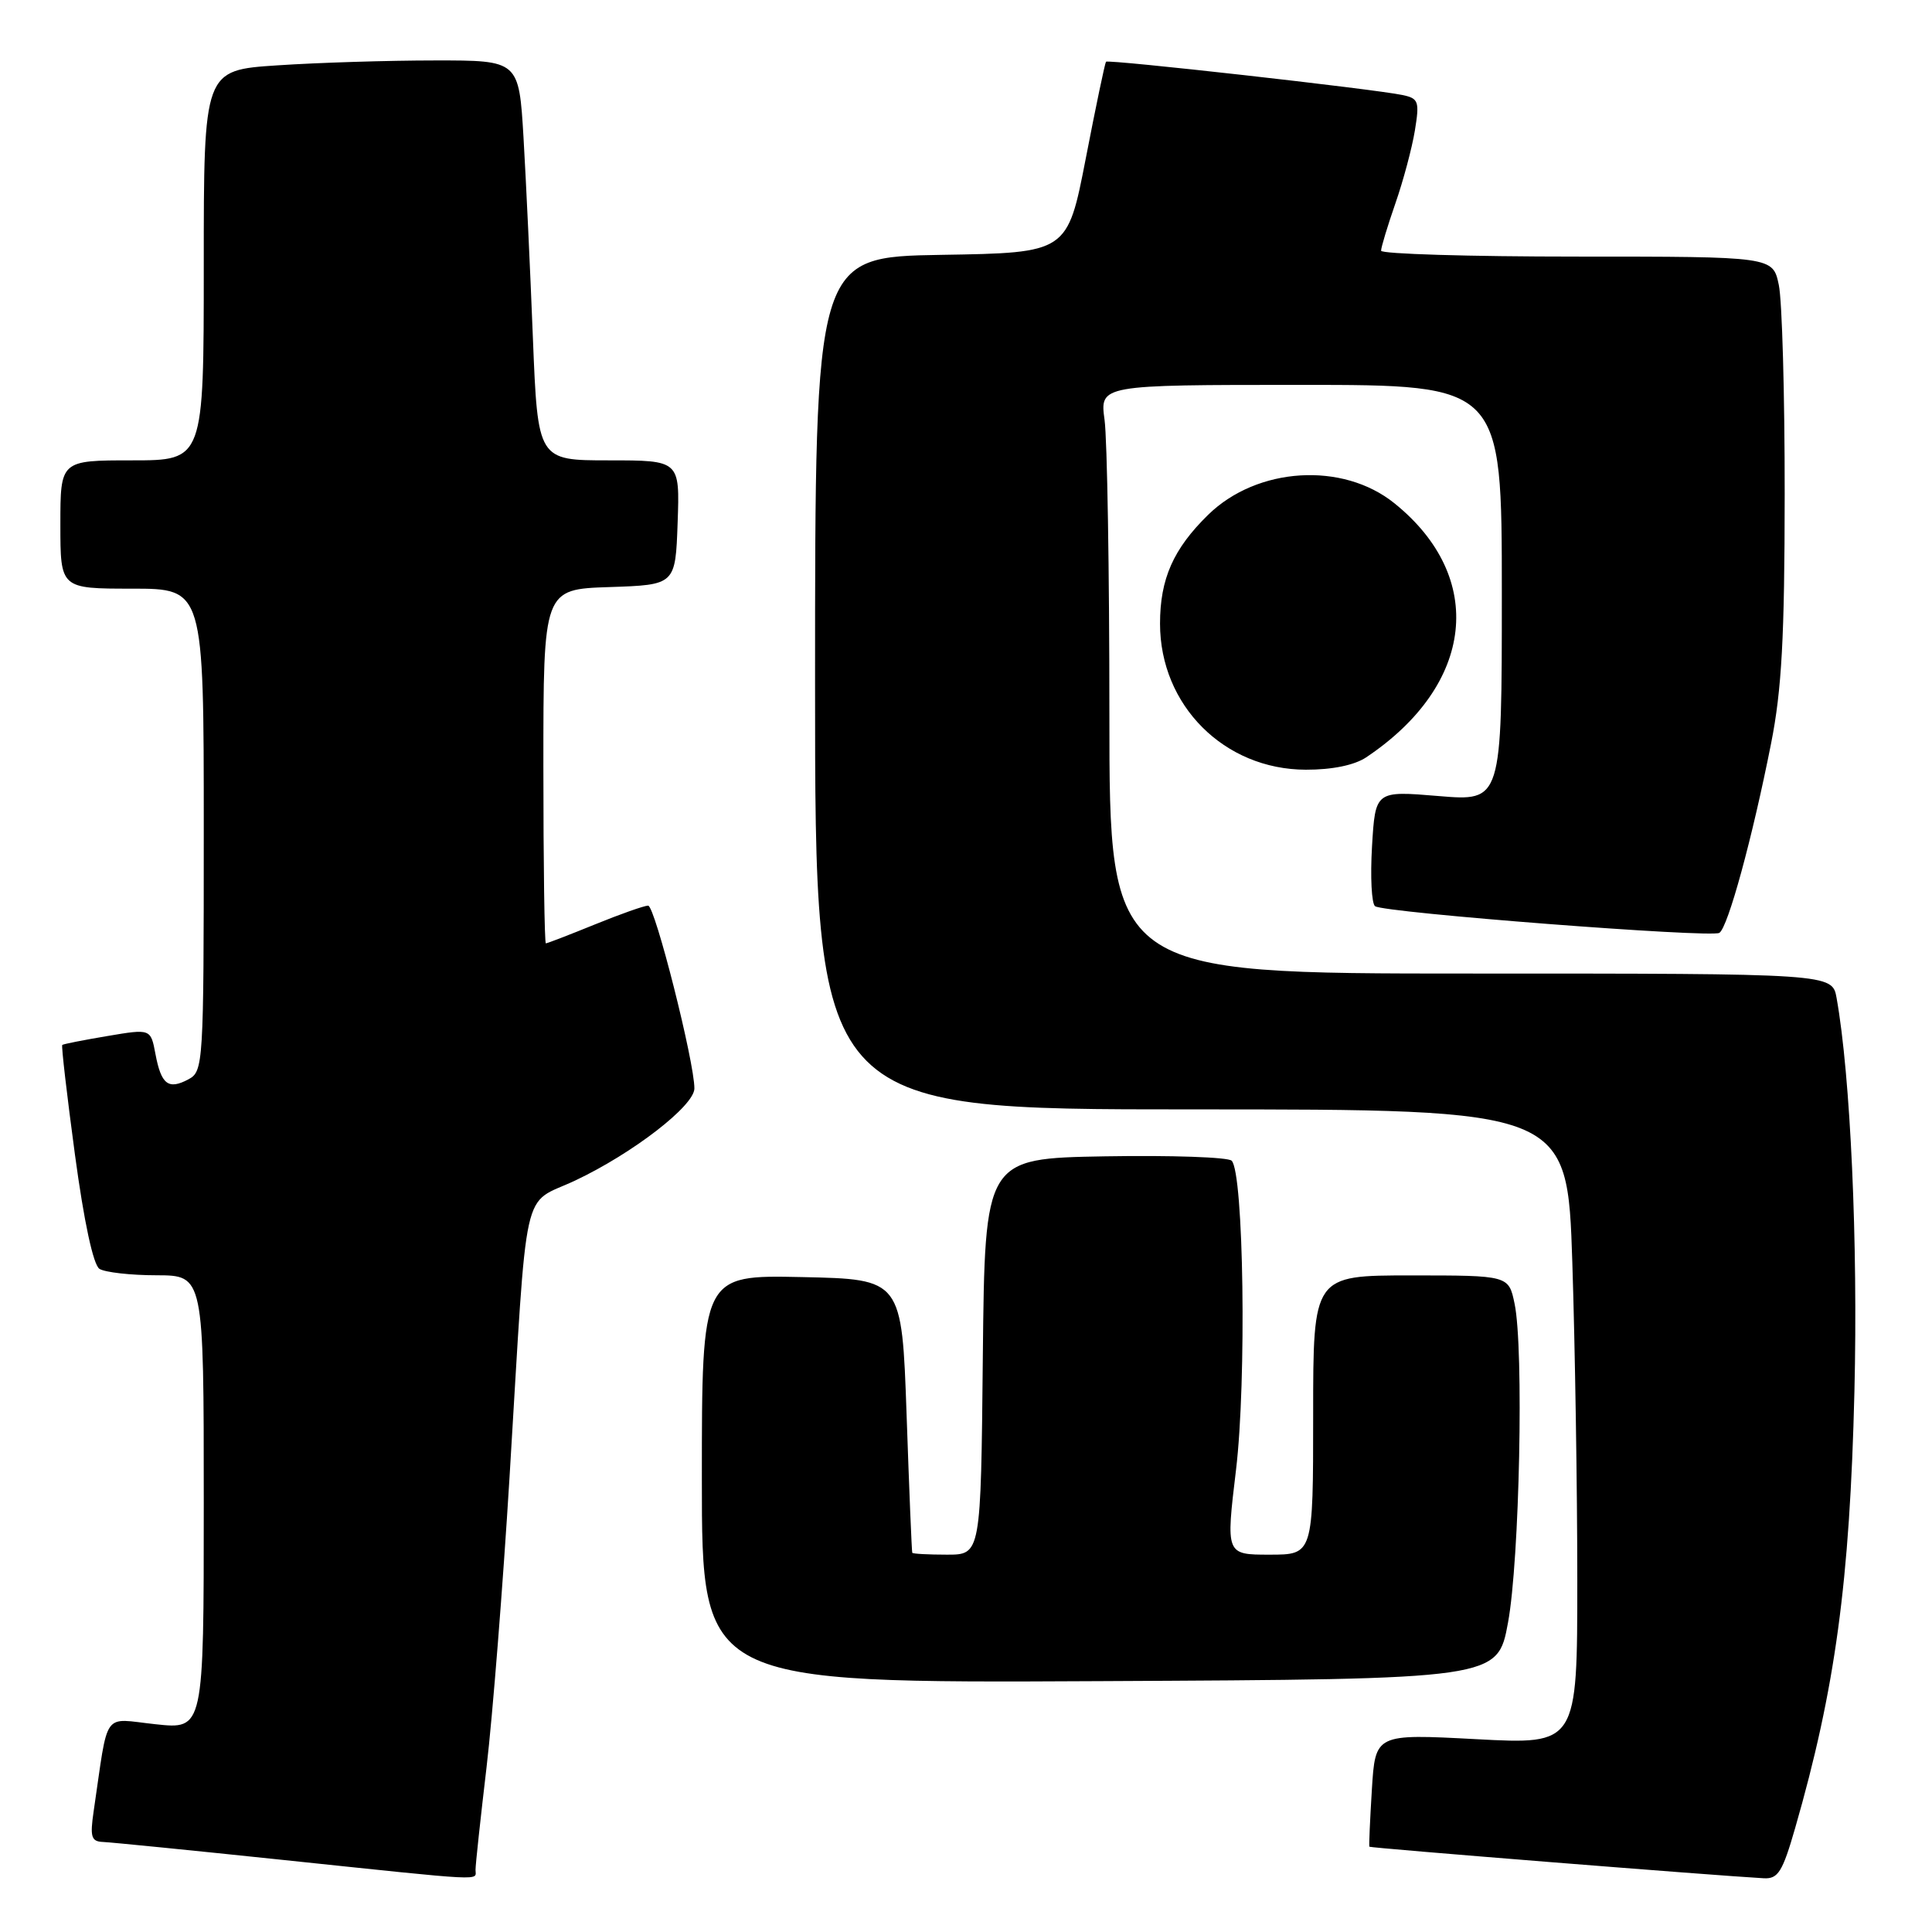 <?xml version="1.0" encoding="UTF-8" standalone="no"?>
<!DOCTYPE svg PUBLIC "-//W3C//DTD SVG 1.1//EN" "http://www.w3.org/Graphics/SVG/1.1/DTD/svg11.dtd" >
<svg xmlns="http://www.w3.org/2000/svg" xmlns:xlink="http://www.w3.org/1999/xlink" version="1.1" viewBox="0 0 256 256">
 <g >
 <path fill="currentColor"
d=" M 63.01 247.75 C 63.01 247.06 63.67 240.95 64.47 234.17 C 65.27 227.39 66.64 210.07 67.52 195.67 C 69.96 155.58 69.01 159.84 76.25 156.41 C 83.88 152.80 92.00 146.52 92.01 144.23 C 92.03 140.76 86.78 120.00 85.88 120.00 C 85.38 120.00 82.19 121.12 78.81 122.50 C 75.42 123.88 72.51 125.00 72.33 125.00 C 72.15 125.00 72.00 114.44 72.00 101.54 C 72.00 78.08 72.00 78.08 80.75 77.79 C 89.50 77.50 89.50 77.50 89.79 69.25 C 90.08 61.00 90.08 61.00 80.67 61.00 C 71.26 61.00 71.26 61.00 70.61 44.75 C 70.26 35.81 69.70 23.89 69.37 18.25 C 68.76 8.00 68.76 8.00 57.63 8.01 C 51.51 8.01 42.11 8.30 36.75 8.66 C 27.00 9.30 27.00 9.30 27.00 35.15 C 27.00 61.00 27.00 61.00 17.50 61.00 C 8.00 61.00 8.00 61.00 8.00 69.50 C 8.00 78.00 8.00 78.00 17.50 78.00 C 27.00 78.00 27.00 78.00 27.00 109.96 C 27.00 141.02 26.94 141.96 24.98 143.01 C 22.31 144.44 21.36 143.71 20.60 139.67 C 19.97 136.31 19.97 136.31 14.23 137.28 C 11.08 137.81 8.39 138.34 8.25 138.46 C 8.11 138.58 8.87 145.11 9.93 152.99 C 11.13 161.89 12.36 167.61 13.18 168.13 C 13.91 168.59 17.31 168.98 20.75 168.98 C 27.00 169.00 27.00 169.00 27.00 199.08 C 27.00 229.16 27.00 229.16 20.61 228.47 C 13.46 227.71 14.42 226.37 12.41 240.00 C 11.91 243.41 12.09 244.01 13.66 244.07 C 14.67 244.11 25.40 245.18 37.50 246.45 C 64.98 249.33 63.00 249.23 63.01 247.75 Z  M 237.86 242.25 C 243.18 223.78 245.11 209.60 245.72 184.40 C 246.20 164.63 245.20 142.54 243.36 132.25 C 242.78 129.00 242.78 129.00 194.89 129.00 C 147.00 129.00 147.00 129.00 147.00 94.64 C 147.00 75.74 146.71 58.19 146.36 55.64 C 145.73 51.00 145.73 51.00 172.36 51.00 C 199.00 51.00 199.00 51.00 199.00 78.59 C 199.00 106.18 199.00 106.18 190.62 105.48 C 182.24 104.78 182.24 104.78 181.80 112.14 C 181.56 116.19 181.74 119.76 182.21 120.08 C 183.49 120.95 226.71 124.29 227.82 123.61 C 228.96 122.91 232.20 111.04 234.68 98.50 C 236.09 91.40 236.47 84.44 236.48 65.50 C 236.49 52.30 236.14 39.81 235.70 37.75 C 234.91 34.00 234.91 34.00 208.95 34.00 C 194.68 34.00 183.00 33.65 183.00 33.22 C 183.00 32.78 183.85 29.97 184.89 26.97 C 185.94 23.96 187.10 19.61 187.48 17.29 C 188.11 13.43 187.97 13.04 185.83 12.59 C 182.02 11.79 146.82 7.84 146.55 8.18 C 146.41 8.36 145.20 14.12 143.87 21.00 C 141.44 33.50 141.44 33.50 124.72 33.77 C 108.00 34.05 108.00 34.05 108.00 90.52 C 108.00 147.00 108.00 147.00 157.84 147.00 C 207.68 147.00 207.68 147.00 208.34 167.25 C 208.70 178.39 209.00 197.32 209.00 209.33 C 209.00 231.16 209.00 231.16 195.62 230.45 C 182.24 229.74 182.24 229.74 181.78 237.12 C 181.53 241.18 181.38 244.59 181.45 244.70 C 181.55 244.87 227.20 248.52 233.71 248.88 C 235.60 248.98 236.19 248.05 237.86 242.25 Z  M 199.82 215.00 C 201.35 206.73 201.93 178.66 200.69 172.75 C 199.91 169.00 199.91 169.00 186.95 169.00 C 174.00 169.00 174.00 169.00 174.00 187.50 C 174.00 206.00 174.00 206.00 168.22 206.00 C 162.43 206.00 162.43 206.00 163.78 194.75 C 165.19 182.98 164.80 155.40 163.20 153.80 C 162.73 153.33 155.18 153.07 146.42 153.22 C 130.50 153.50 130.50 153.50 130.23 179.75 C 129.97 206.00 129.97 206.00 125.48 206.00 C 123.02 206.00 120.94 205.89 120.88 205.75 C 120.81 205.61 120.47 197.40 120.13 187.50 C 119.50 169.50 119.50 169.50 106.25 169.22 C 93.00 168.94 93.00 168.94 93.00 195.98 C 93.00 223.02 93.00 223.02 145.72 222.76 C 198.44 222.50 198.44 222.50 199.82 215.00 Z  M 181.03 100.35 C 195.39 90.74 196.97 76.51 184.76 66.68 C 177.91 61.16 166.58 61.87 160.09 68.21 C 155.47 72.73 153.71 76.70 153.71 82.64 C 153.71 93.46 162.21 101.97 173.03 101.99 C 176.52 102.00 179.47 101.39 181.03 100.35 Z "/>
</g>
</svg>
